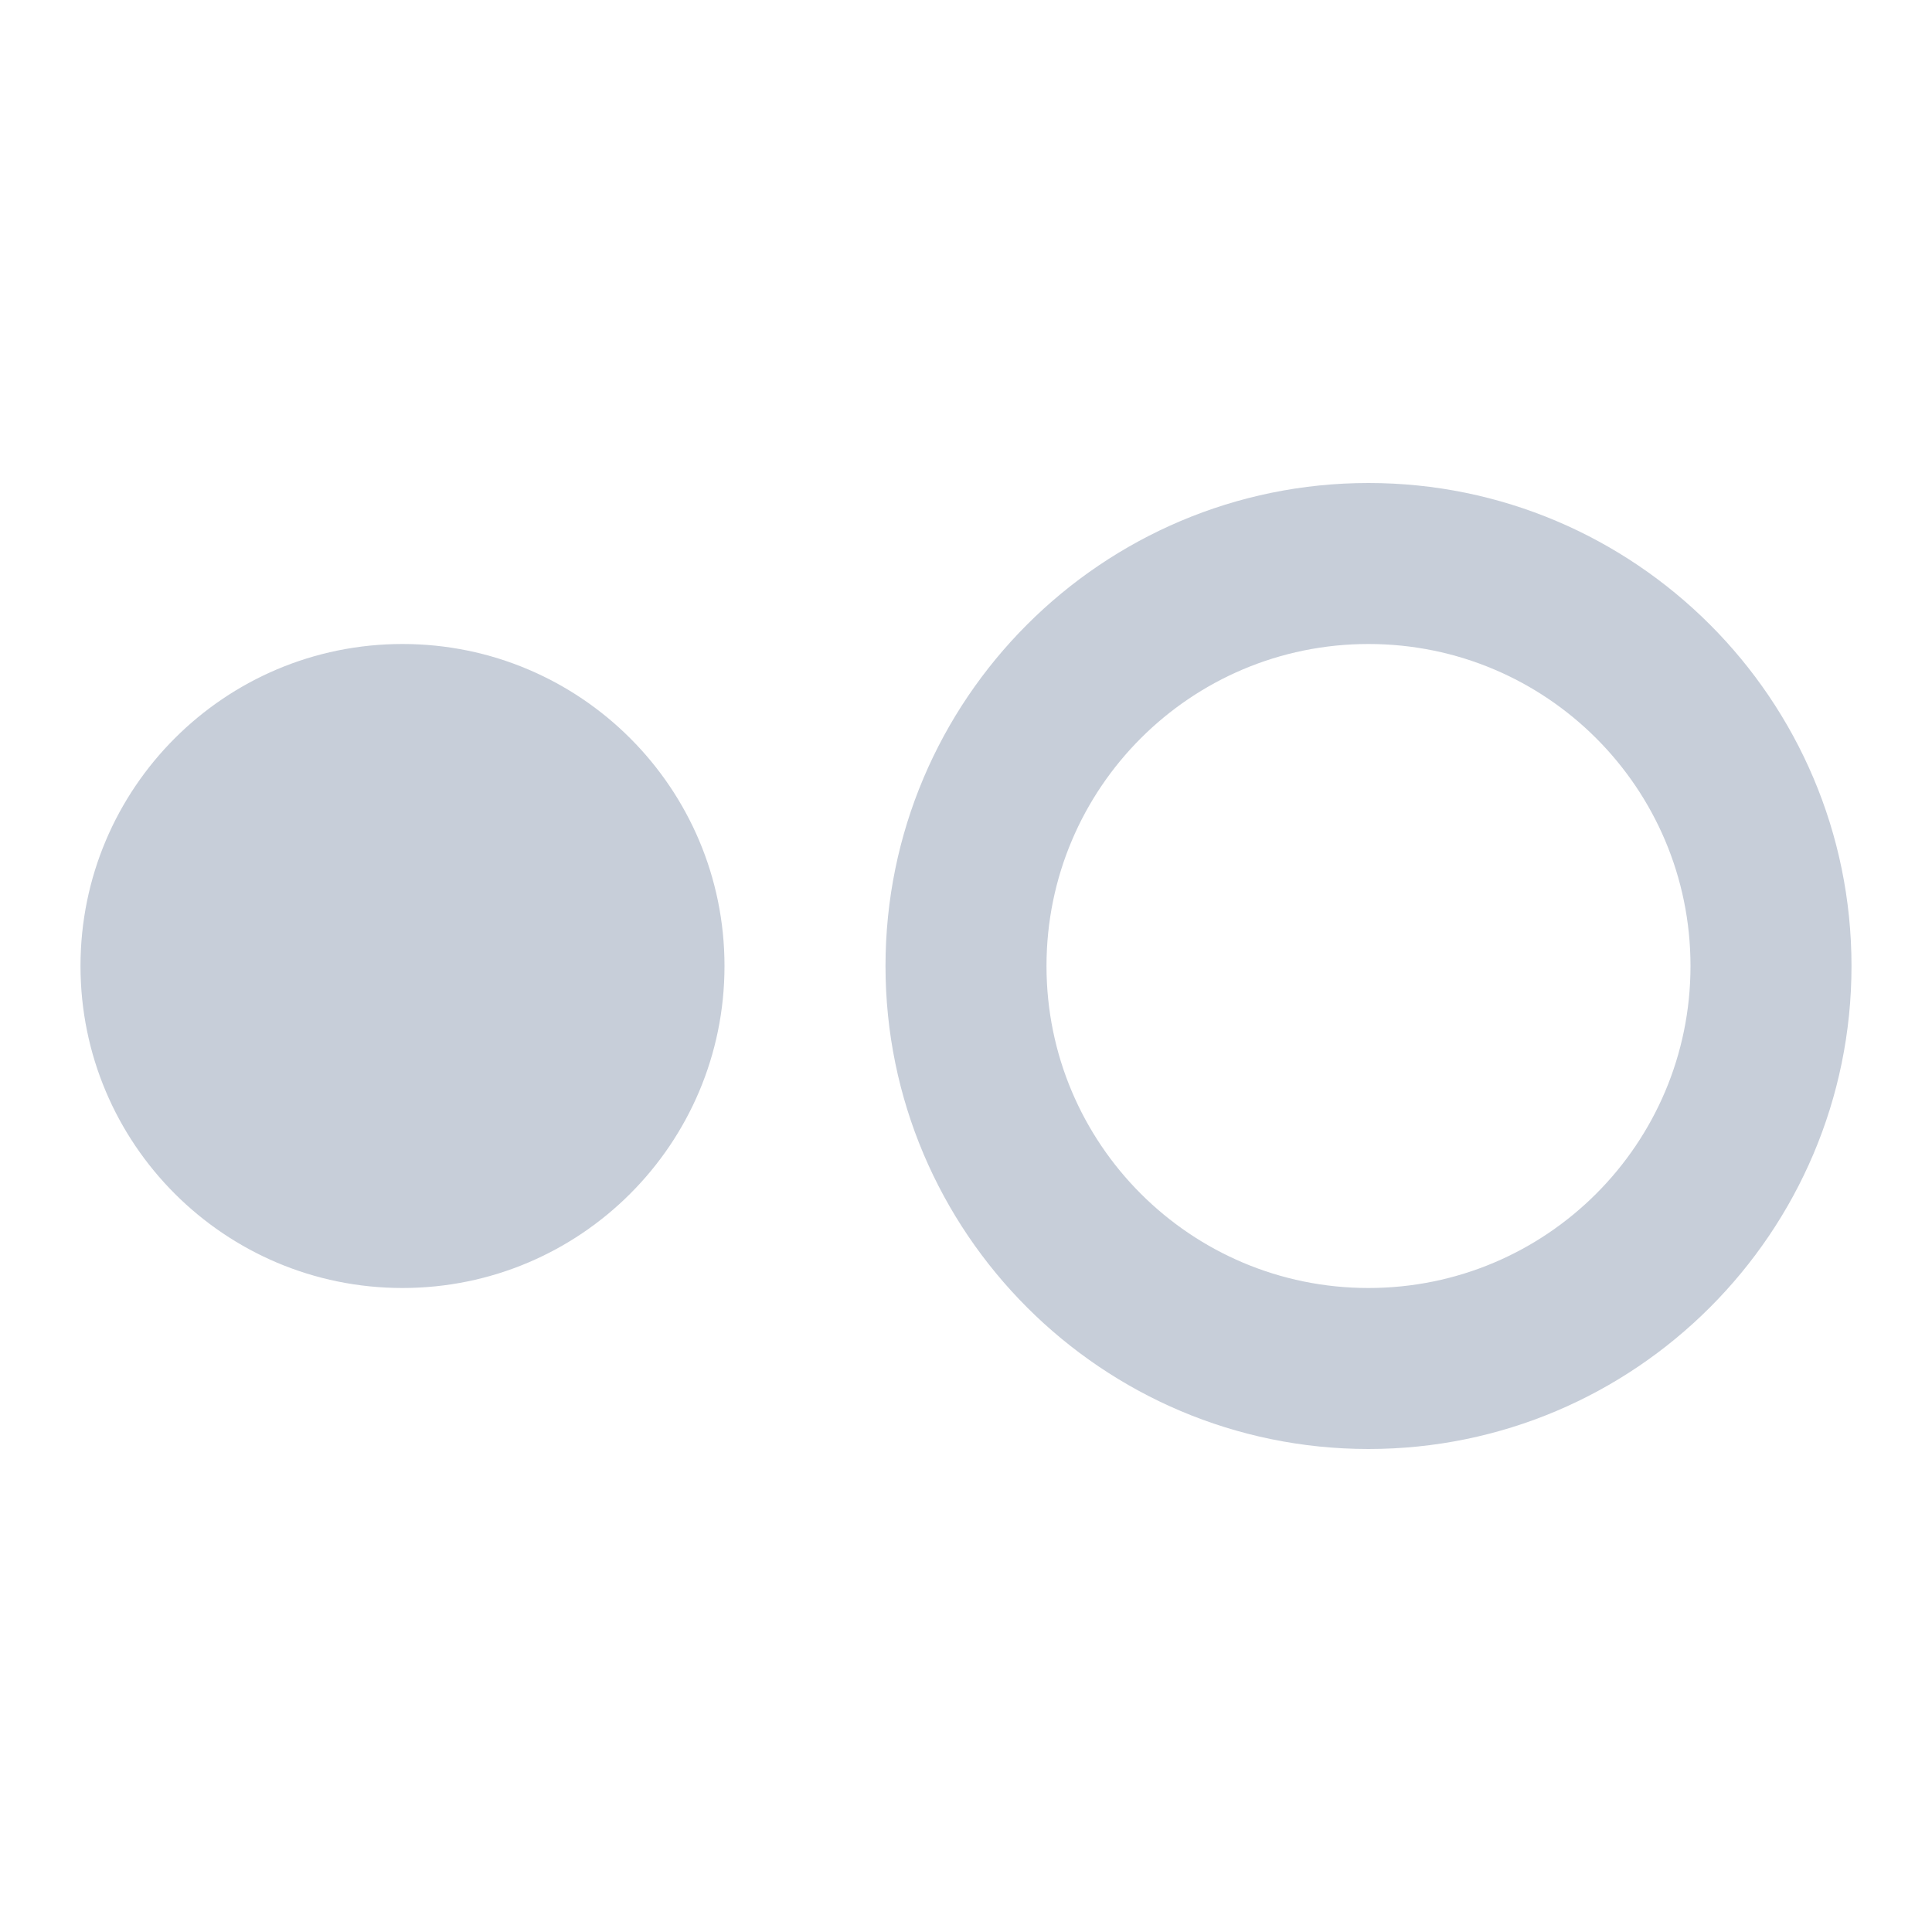 <svg xmlns="http://www.w3.org/2000/svg" width="24" height="24" fill="none" viewBox="0 0 24 24">
  <path fill="#C7CED9" d="M5 8c-2.21 0-4 1.79-4 4s1.79 4 4 4 4-1.79 4-4-1.79-4-4-4Zm12-2c-3.31 0-6 2.69-6 6s2.69 6 6 6 6-2.69 6-6-2.69-6-6-6Zm0 10c-2.21 0-4-1.79-4-4s1.79-4 4-4 4 1.79 4 4-1.79 4-4 4Z"/>
</svg>
